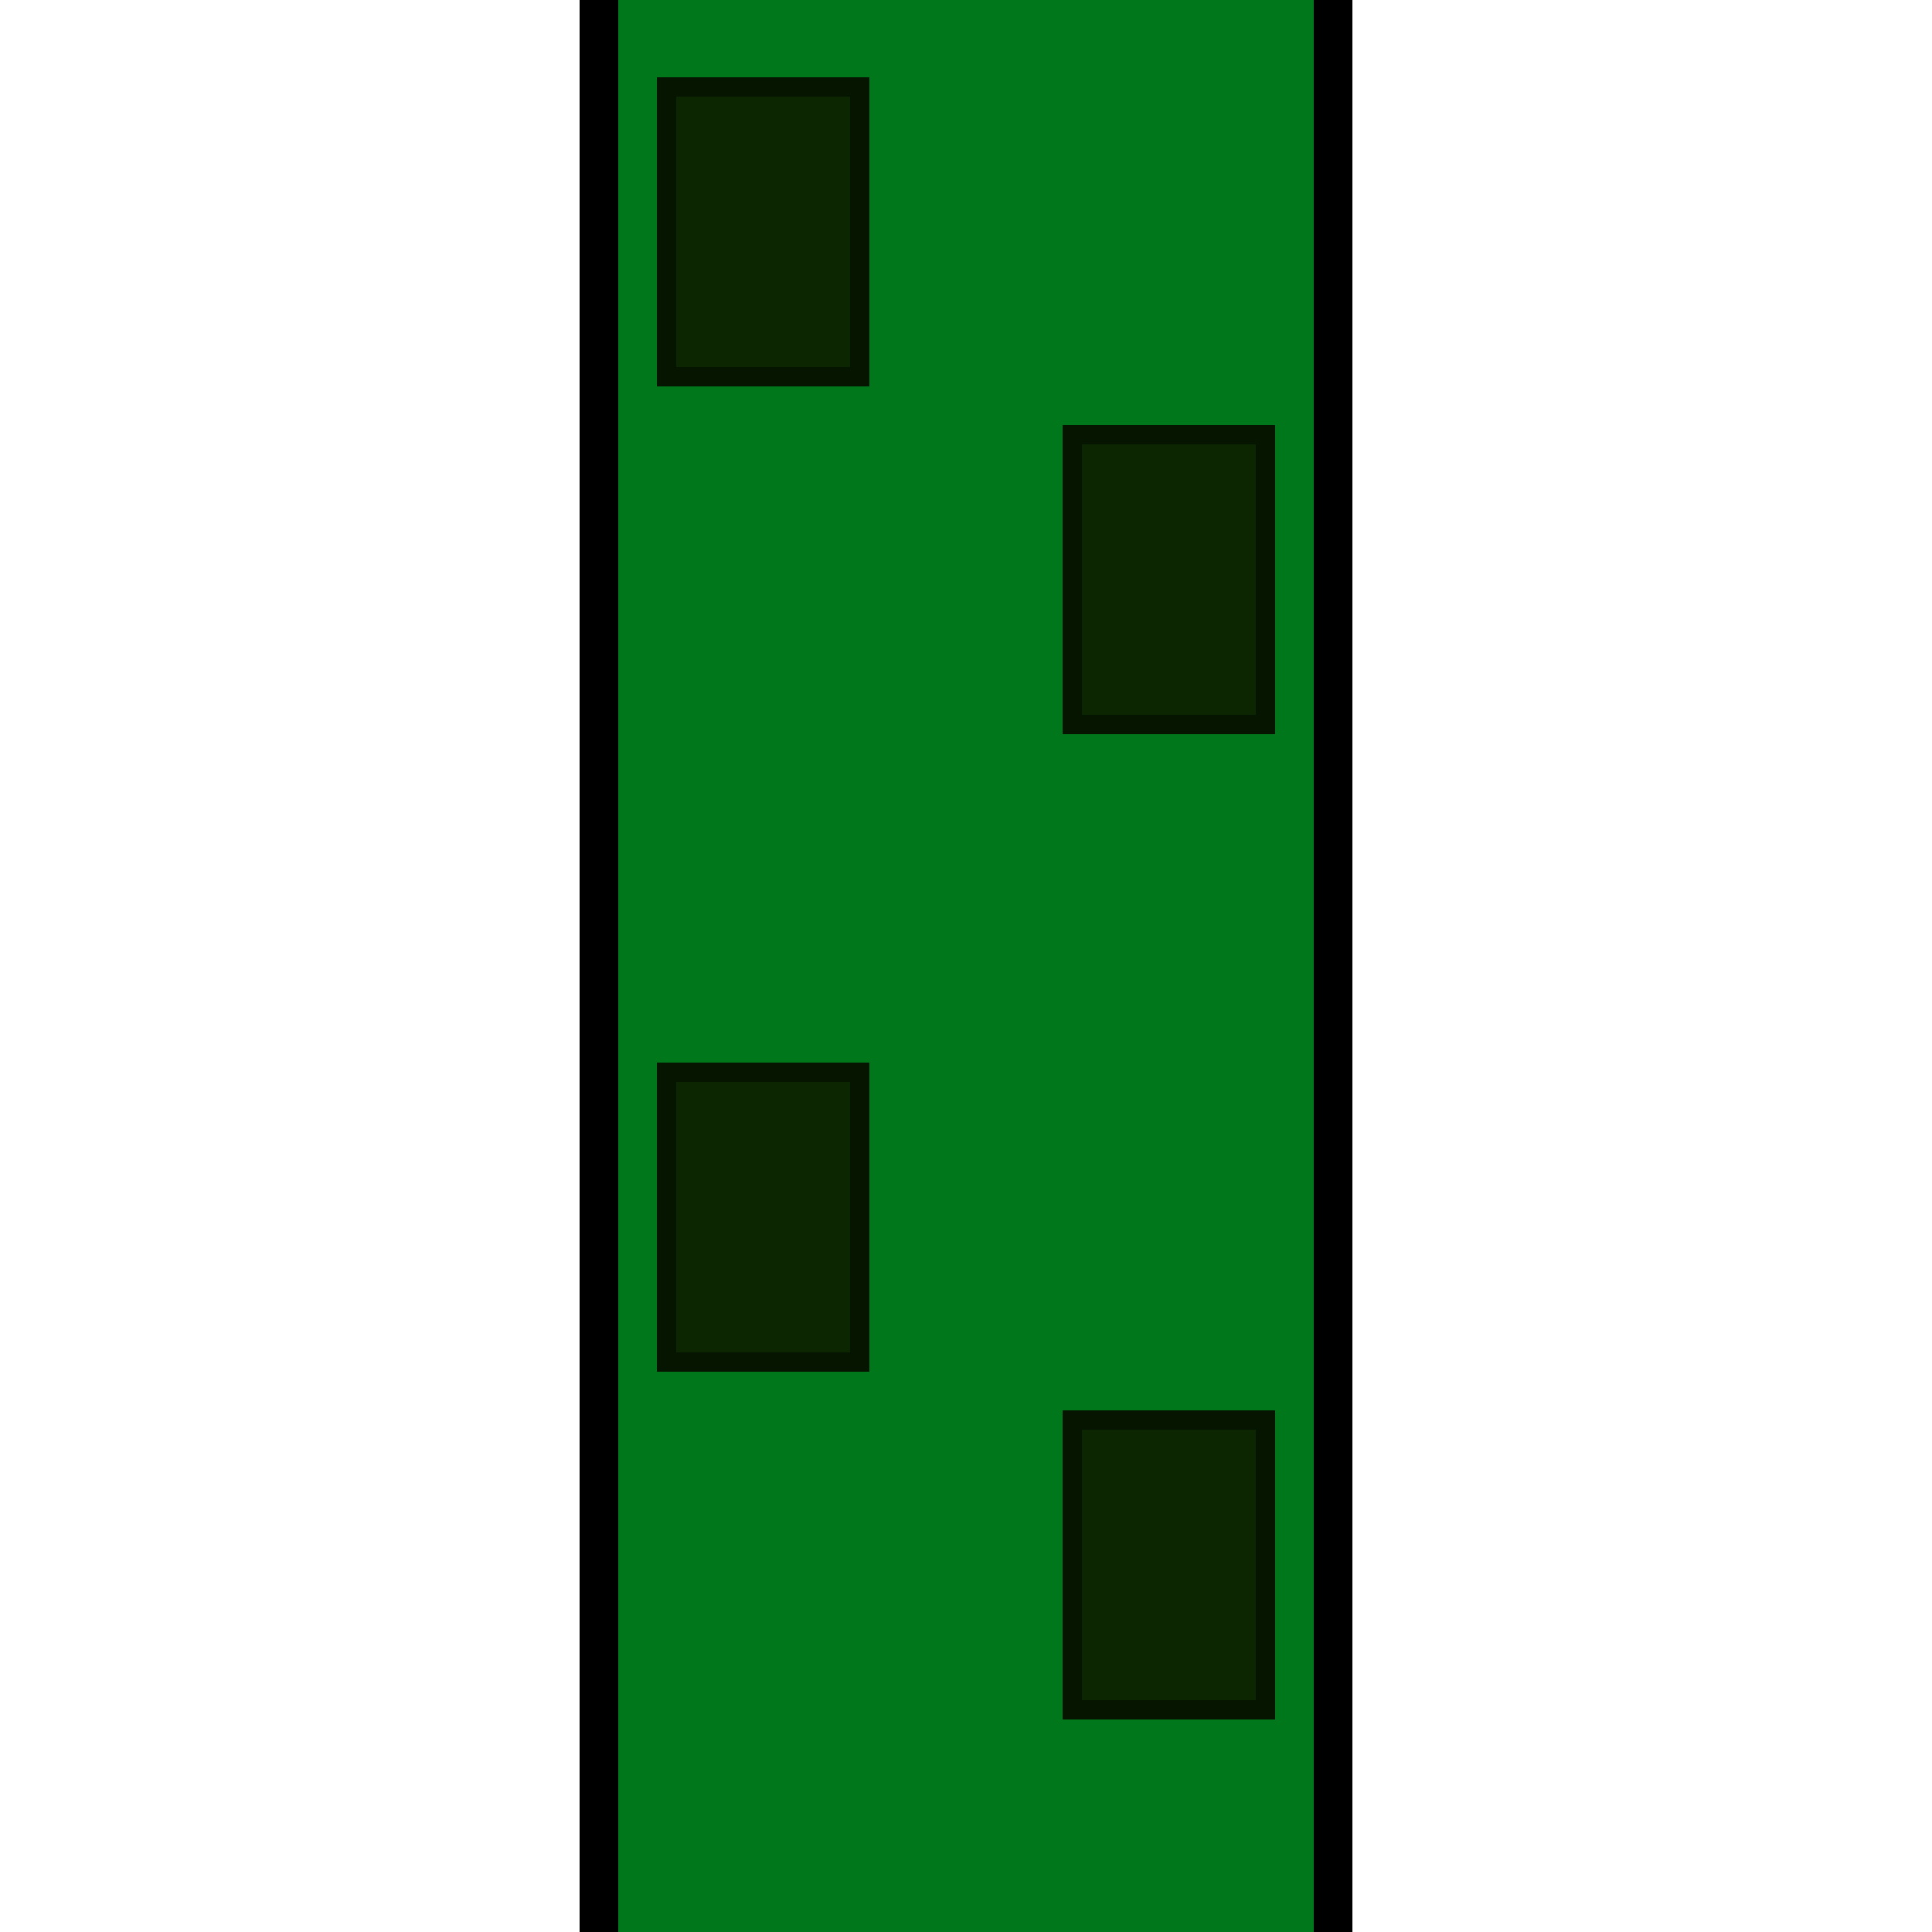 <svg width="100" height="100" viewBox="0 0 100 100" fill="none" xmlns="http://www.w3.org/2000/svg">
<path d="M31 0H69V100H31V0Z" fill="#00771A"/>
<path d="M31 100V0M69 0V100" stroke="black" stroke-width="2"/>
<rect x="34.5" y="4.5" width="10" height="15" fill="#0B2601" stroke="#061500"/>
<rect x="55.5" y="22.5" width="10" height="15" fill="#0B2601" stroke="#061500"/>
<rect x="34.5" y="55.5" width="10" height="15" fill="#0B2601" stroke="#061500"/>
<rect x="55.5" y="73.5" width="10" height="15" fill="#0B2601" stroke="#061500"/>
</svg>
